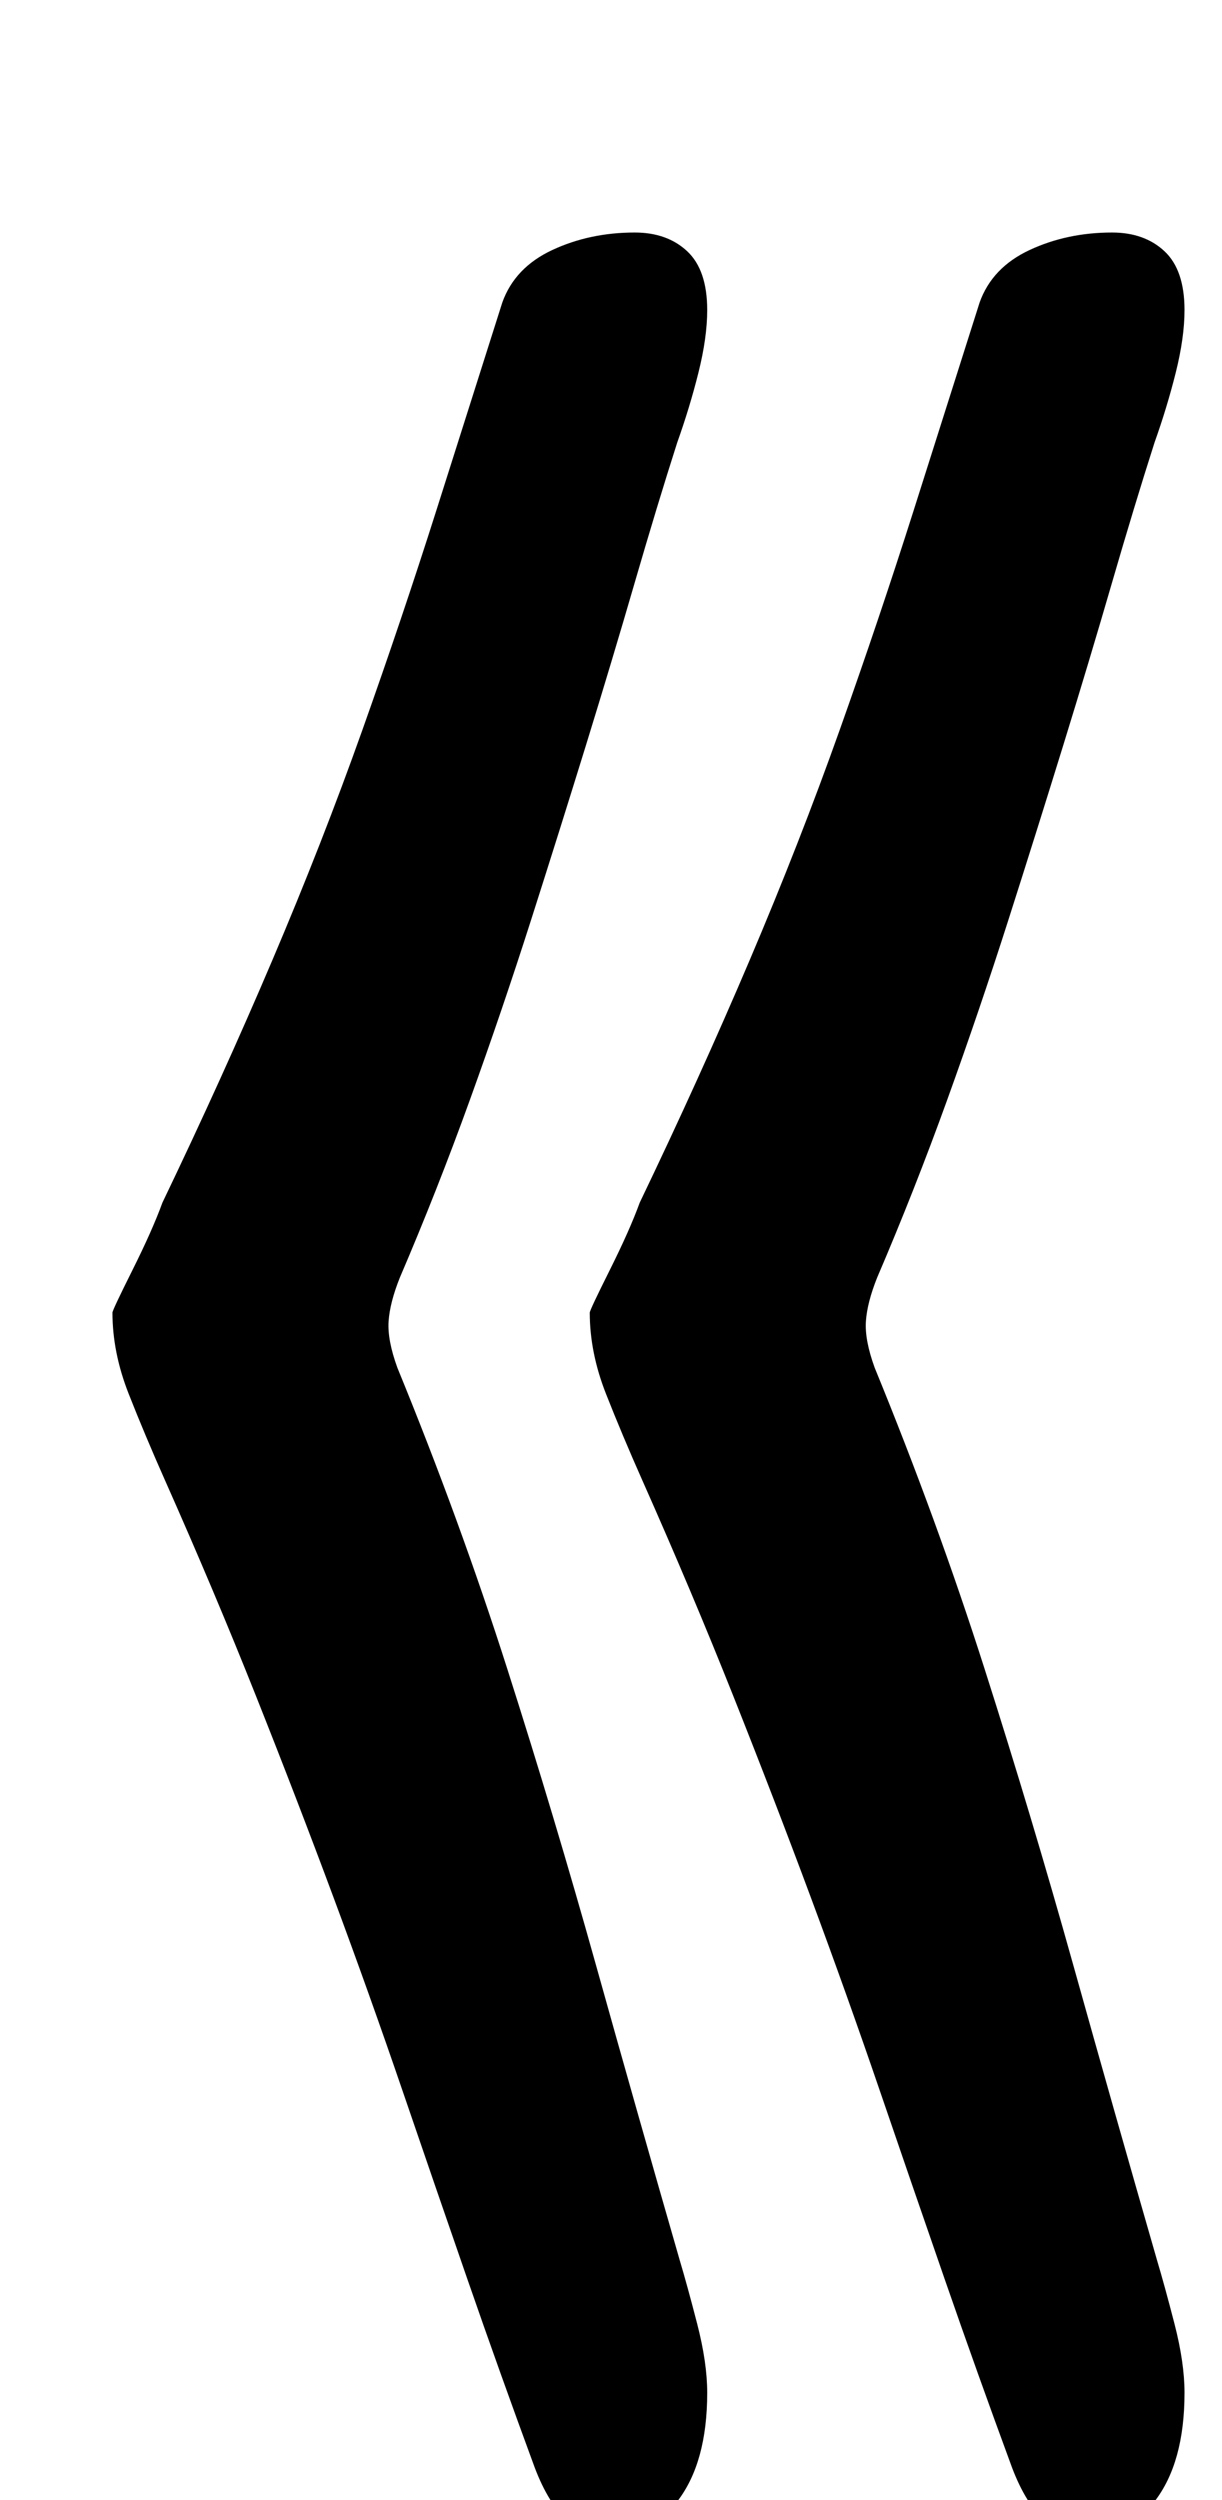 <?xml version="1.0" standalone="no"?>
<!DOCTYPE svg PUBLIC "-//W3C//DTD SVG 1.1//EN" "http://www.w3.org/Graphics/SVG/1.1/DTD/svg11.dtd" >
<svg xmlns="http://www.w3.org/2000/svg" xmlns:xlink="http://www.w3.org/1999/xlink" version="1.1" viewBox="-10 0 489 1000">
  <g transform="matrix(1 0 0 -1 0 800)">
   <path fill="currentColor"
d="M236 -216q-21 0 -32 29q-14 38 -27 75.5t-26 75.5t-27.5 77t-31 80.5t-36.5 86.5q-8 18 -14.5 34.5t-6.5 32.5q0 1 8 17t12 27q24 50 44 97t36 92t29.5 87.5t26.5 83.5q5 14 20 21t33 7q13 0 21 -7.5t8 -23.5q0 -11 -3.5 -25t-8.5 -28q-8 -25 -17 -56t-19.5 -65t-22 -70
t-24.5 -72t-28 -71q-4 -10 -4.5 -17.5t3.5 -18.5q25 -61 44 -120.5t35.5 -118.5t33.5 -118q3 -10 7 -25.5t4 -27.5q0 -28 -12 -43.5t-25 -15.5zM427 -216q-21 0 -32 29q-14 38 -27 75.5t-26 75.5t-27.5 77t-31 80.5t-36.5 86.5q-8 18 -14.5 34.5t-6.5 32.5q0 1 8 17t12 27
q24 50 44 97t36 92t29.5 87.5t26.5 83.5q5 14 20 21t33 7q13 0 21 -7.5t8 -23.5q0 -11 -3.5 -25t-8.5 -28q-8 -25 -17 -56t-19.5 -65t-22 -70t-24.5 -72t-28 -71q-4 -10 -4.5 -17.5t3.5 -18.5q25 -61 44 -120.5t35.5 -118.5t33.5 -118q3 -10 7 -25.5t4 -27.5
q0 -28 -12 -43.5t-25 -15.5z" />
  </g>

</svg>
